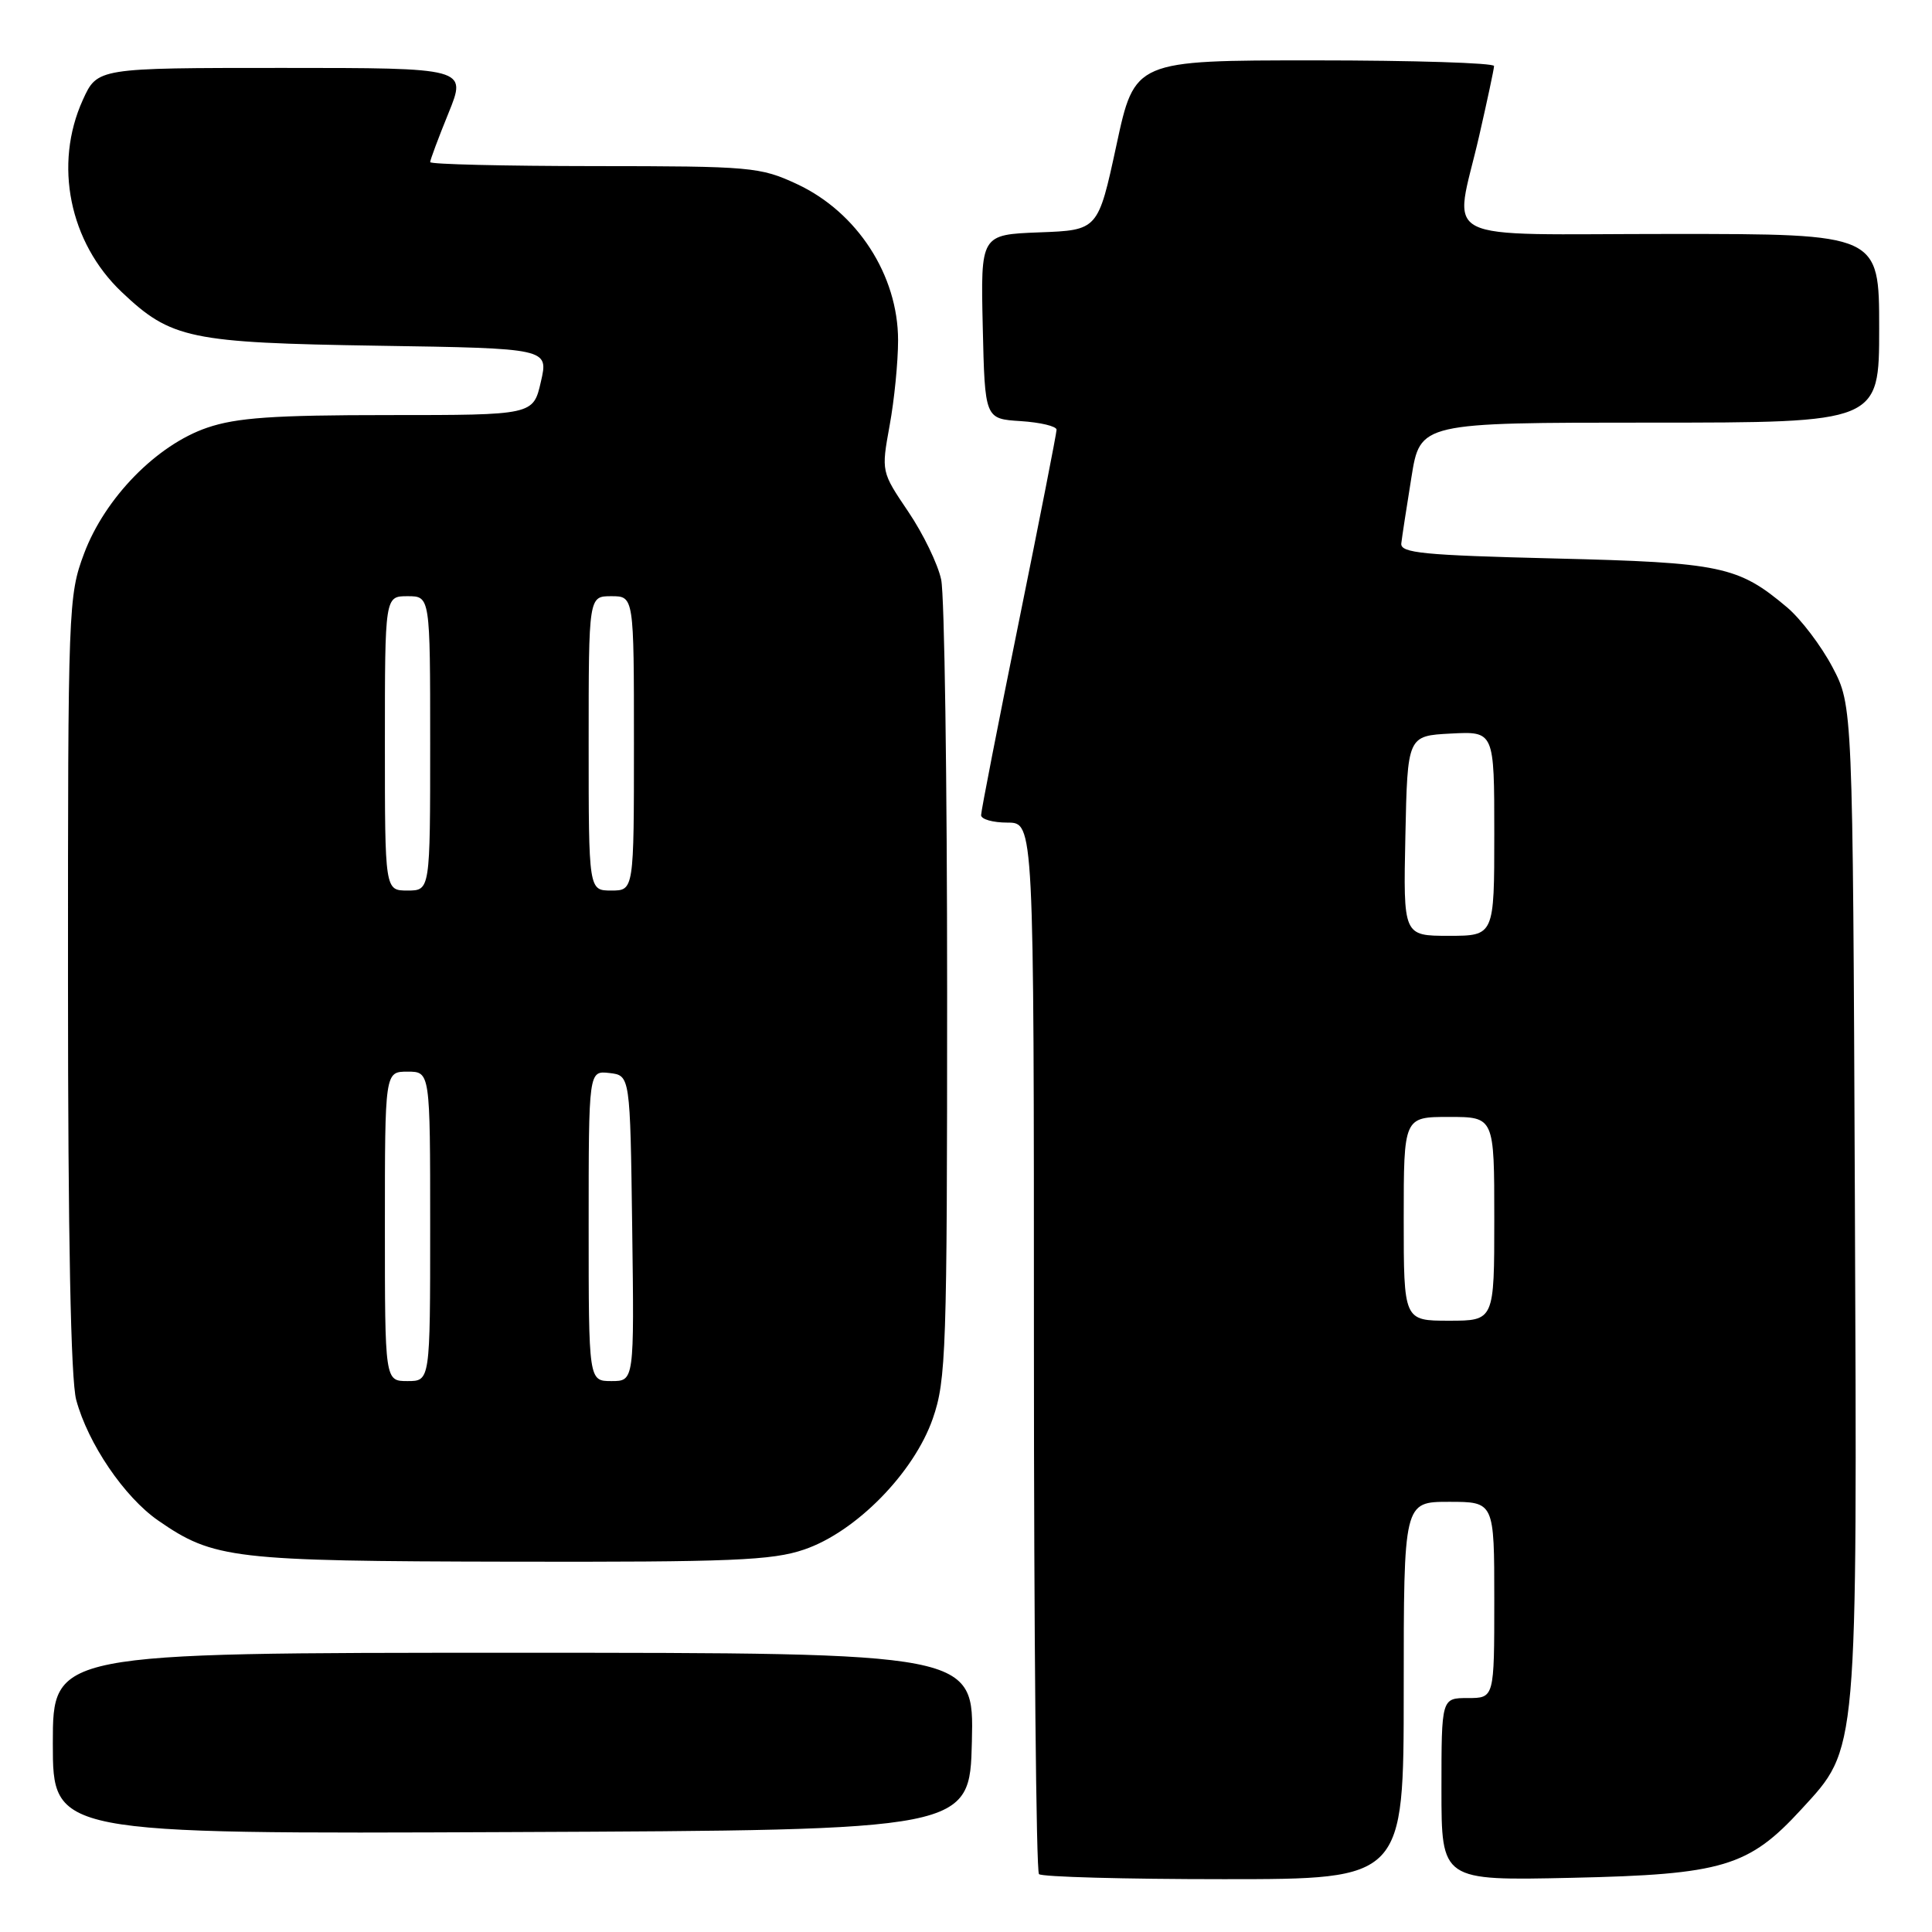 <?xml version="1.0" encoding="UTF-8" standalone="no"?>
<!DOCTYPE svg PUBLIC "-//W3C//DTD SVG 1.1//EN" "http://www.w3.org/Graphics/SVG/1.1/DTD/svg11.dtd" >
<svg xmlns="http://www.w3.org/2000/svg" xmlns:xlink="http://www.w3.org/1999/xlink" version="1.1" viewBox="0 0 256 256">
 <g >
 <path fill="currentColor"
d=" M 186.00 224.00 C 186.00 199.00 186.00 199.00 192.00 199.00 C 198.00 199.00 198.00 199.00 198.00 212.00 C 198.00 225.00 198.00 225.00 194.50 225.00 C 191.00 225.00 191.00 225.00 191.00 237.10 C 191.00 249.20 191.00 249.20 208.25 248.82 C 228.28 248.38 231.70 247.36 238.70 239.73 C 246.23 231.52 246.09 233.08 245.78 158.90 C 245.50 93.50 245.50 93.50 242.80 88.38 C 241.31 85.56 238.61 82.01 236.80 80.48 C 230.31 75.01 228.09 74.54 206.00 74.00 C 188.56 73.57 185.53 73.28 185.68 72.00 C 185.77 71.17 186.38 67.24 187.02 63.25 C 188.18 56.00 188.18 56.00 218.59 56.00 C 249.00 56.00 249.00 56.00 249.00 43.50 C 249.00 31.00 249.00 31.00 221.50 31.00 C 189.66 31.00 192.67 32.53 196.00 18.00 C 197.07 13.32 197.96 9.16 197.97 8.75 C 197.99 8.34 187.28 8.00 174.18 8.00 C 150.35 8.00 150.35 8.00 147.93 19.25 C 145.50 30.50 145.50 30.50 137.72 30.79 C 129.94 31.09 129.94 31.09 130.22 43.29 C 130.50 55.50 130.50 55.50 135.25 55.80 C 137.86 55.97 140.00 56.48 140.00 56.94 C 140.00 57.40 137.75 68.86 135.00 82.40 C 132.25 95.95 130.00 107.47 130.00 108.01 C 130.00 108.56 131.57 109.00 133.50 109.00 C 137.00 109.00 137.00 109.00 137.00 178.33 C 137.00 216.47 137.30 247.97 137.67 248.33 C 138.03 248.70 149.06 249.00 162.17 249.00 C 186.00 249.00 186.00 249.00 186.00 224.00 Z  M 128.78 230.75 C 129.06 219.00 129.06 219.00 68.03 219.00 C 7.00 219.00 7.00 219.00 7.00 231.01 C 7.00 243.02 7.00 243.02 67.75 242.76 C 128.50 242.50 128.50 242.50 128.78 230.75 Z  M 106.56 205.32 C 113.41 202.99 121.10 195.16 123.60 187.97 C 125.37 182.87 125.50 179.05 125.50 131.50 C 125.50 103.45 125.15 78.83 124.71 76.80 C 124.28 74.76 122.32 70.71 120.35 67.80 C 116.77 62.50 116.77 62.50 117.88 56.38 C 118.50 53.02 119.00 47.94 119.00 45.09 C 119.00 36.47 113.59 28.12 105.62 24.40 C 100.72 22.12 99.56 22.02 78.75 22.01 C 66.79 22.00 57.00 21.77 57.00 21.48 C 57.00 21.19 58.09 18.27 59.43 14.98 C 61.86 9.00 61.86 9.00 37.38 9.00 C 12.90 9.00 12.90 9.00 10.97 13.25 C 7.10 21.78 9.19 32.12 16.13 38.70 C 22.67 44.90 25.13 45.42 50.09 45.81 C 72.69 46.16 72.69 46.16 71.67 50.58 C 70.66 55.00 70.66 55.00 51.51 55.00 C 36.25 55.00 31.36 55.34 27.46 56.67 C 20.77 58.95 13.91 65.96 11.14 73.35 C 9.05 78.93 9.00 80.38 9.01 130.29 C 9.01 163.95 9.38 182.87 10.10 185.50 C 11.67 191.30 16.47 198.36 20.95 201.47 C 28.31 206.57 30.81 206.86 67.57 206.93 C 96.95 206.99 102.32 206.77 106.56 205.32 Z  M 186.00 161.50 C 186.00 148.00 186.00 148.00 192.00 148.00 C 198.00 148.00 198.00 148.00 198.00 161.50 C 198.00 175.00 198.00 175.00 192.00 175.00 C 186.00 175.00 186.00 175.00 186.00 161.50 Z  M 186.22 110.75 C 186.50 97.50 186.50 97.50 192.25 97.20 C 198.00 96.90 198.00 96.90 198.00 110.45 C 198.00 124.00 198.00 124.00 191.97 124.00 C 185.94 124.00 185.94 124.00 186.22 110.75 Z  M 51.00 162.50 C 51.00 142.00 51.00 142.00 54.00 142.00 C 57.00 142.00 57.00 142.00 57.00 162.50 C 57.00 183.00 57.00 183.00 54.00 183.00 C 51.00 183.00 51.00 183.00 51.00 162.50 Z  M 78.00 162.43 C 78.00 141.87 78.00 141.87 80.75 142.18 C 83.50 142.50 83.50 142.50 83.77 162.75 C 84.04 183.00 84.04 183.00 81.02 183.00 C 78.00 183.00 78.00 183.00 78.00 162.43 Z  M 51.00 98.50 C 51.00 79.00 51.00 79.00 54.00 79.00 C 57.00 79.00 57.00 79.00 57.00 98.50 C 57.00 118.00 57.00 118.00 54.00 118.00 C 51.00 118.00 51.00 118.00 51.00 98.50 Z  M 78.00 98.50 C 78.00 79.00 78.00 79.00 81.00 79.00 C 84.00 79.00 84.00 79.00 84.00 98.50 C 84.00 118.00 84.00 118.00 81.00 118.00 C 78.00 118.00 78.00 118.00 78.00 98.50 Z "/>
</g>
</svg>